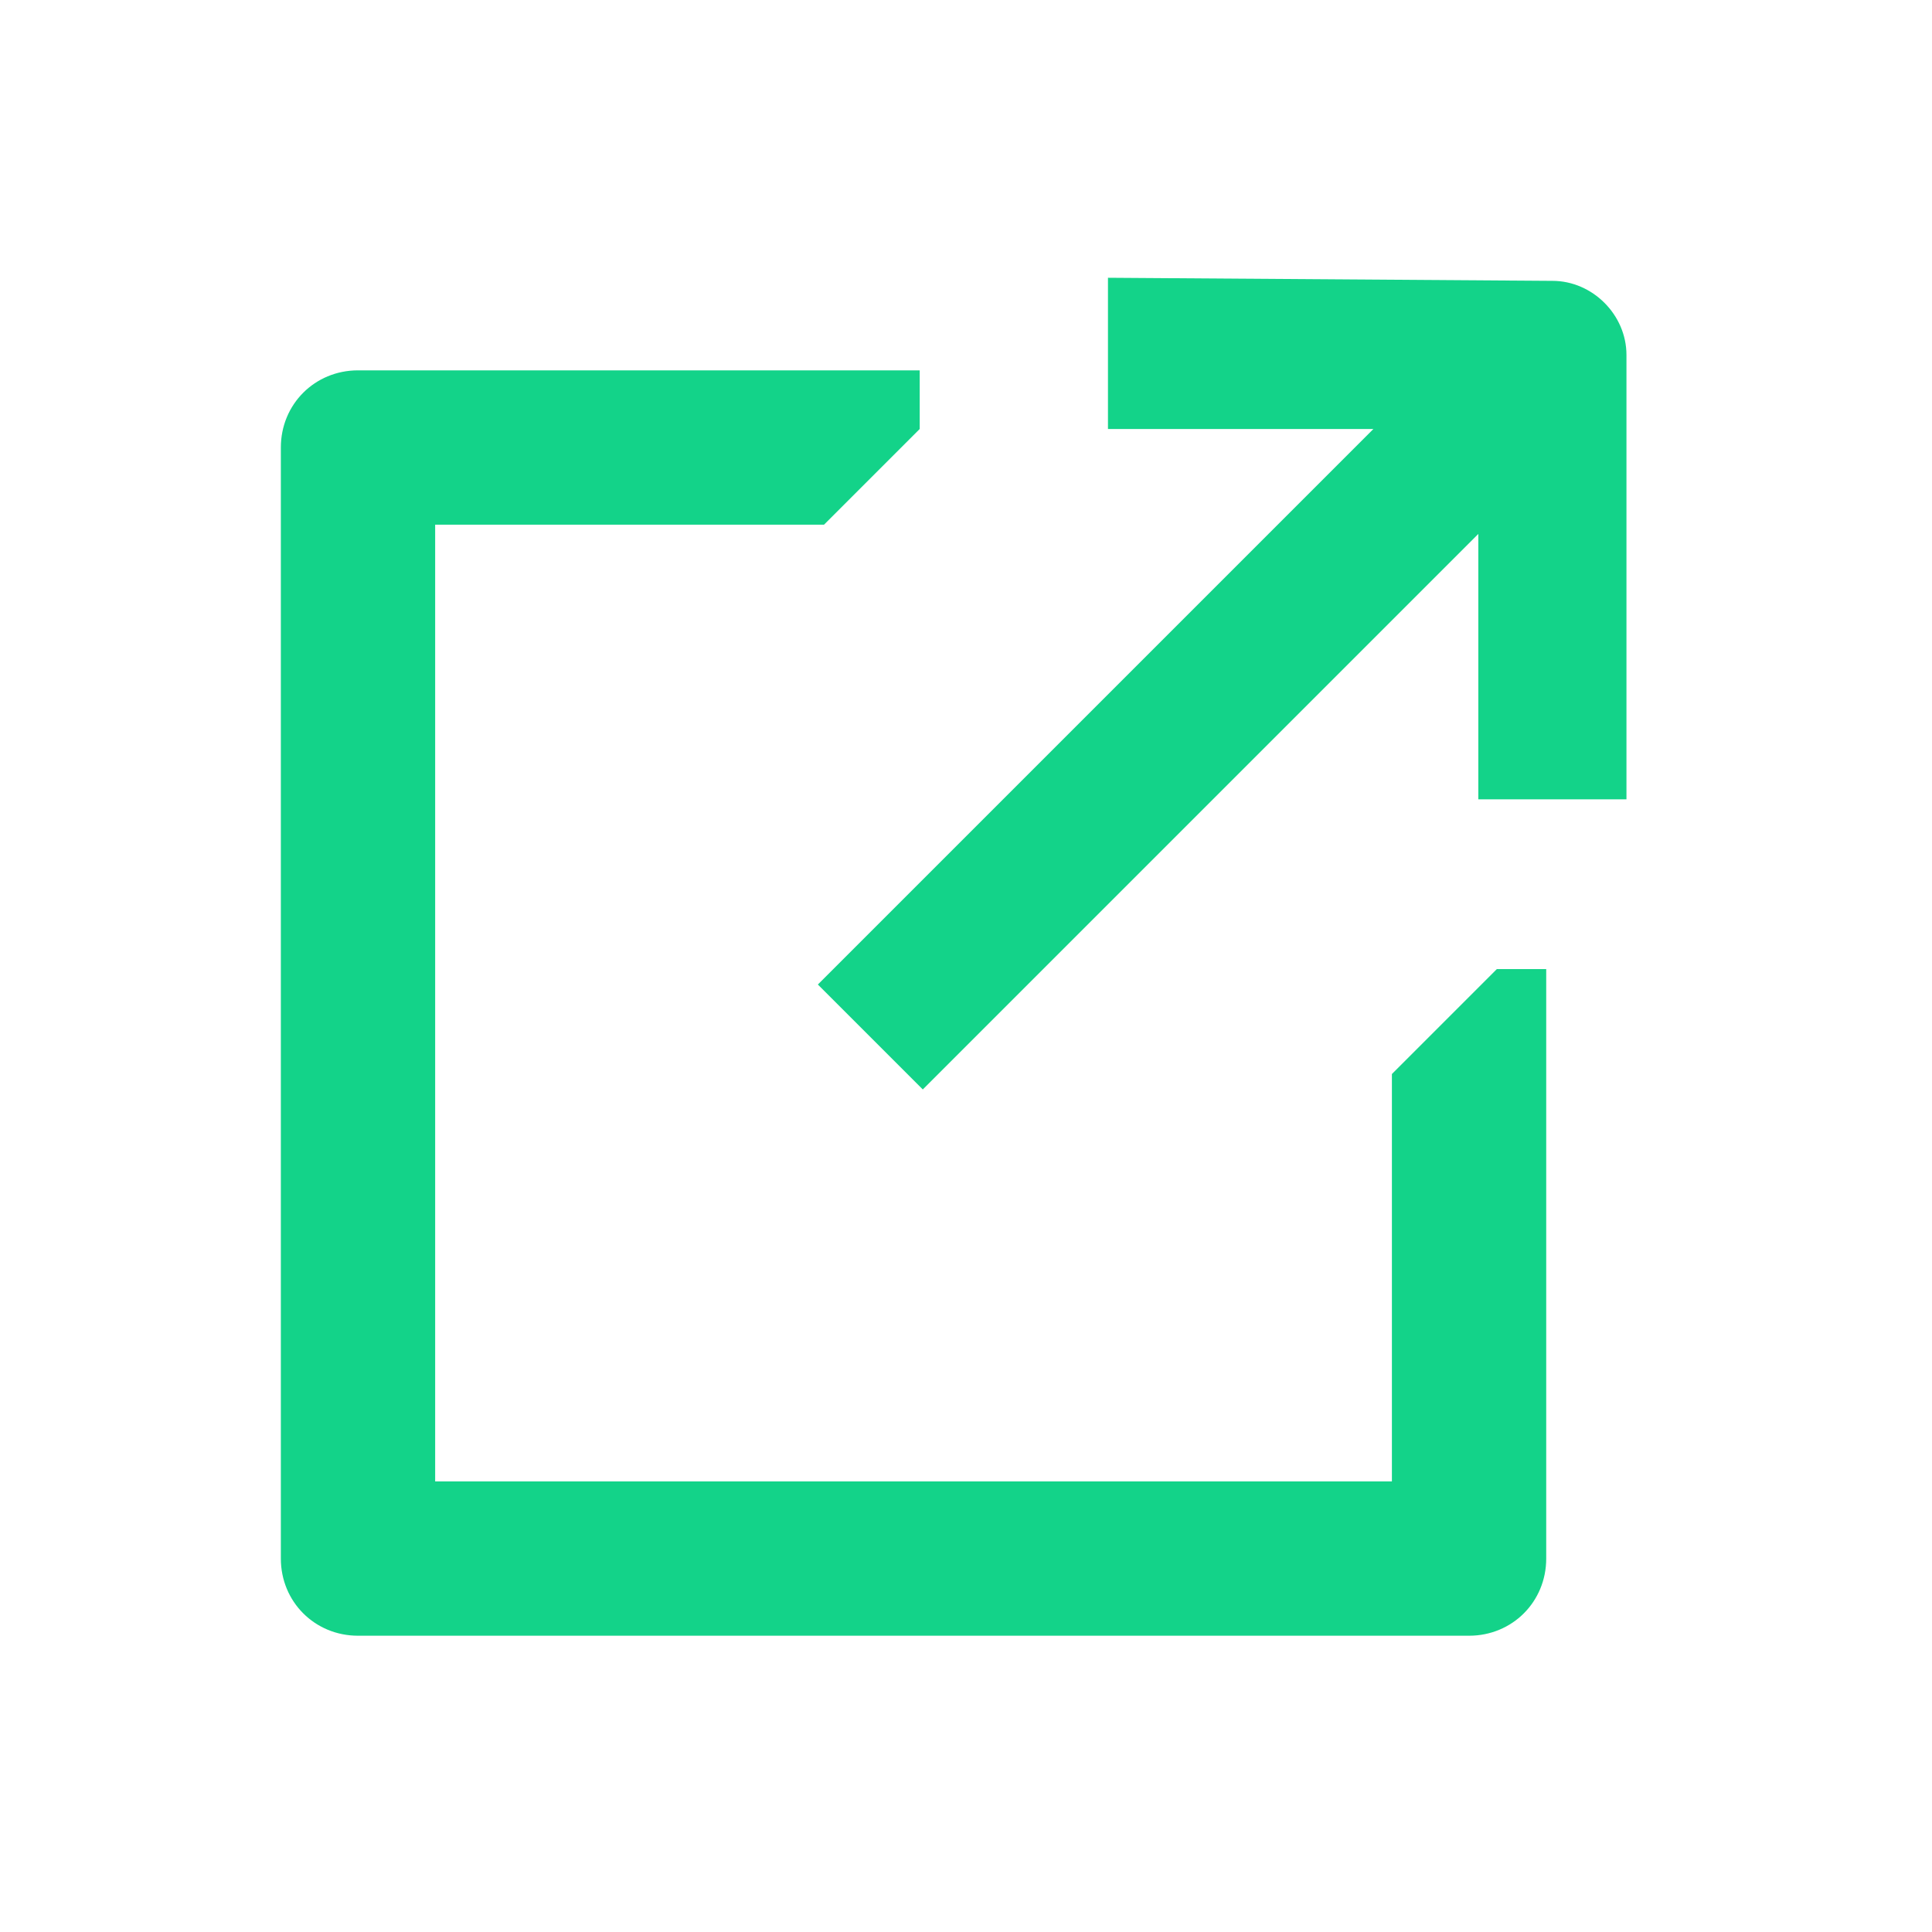 <?xml version="1.0" encoding="utf-8"?>
<!-- Generator: Adobe Illustrator 26.0.3, SVG Export Plug-In . SVG Version: 6.00 Build 0)  -->
<svg version="1.1" id="Ebene_1" xmlns="http://www.w3.org/2000/svg" xmlns:xlink="http://www.w3.org/1999/xlink" x="0px" y="0px"
	 viewBox="0 0 62.6 62.6" style="enable-background:new 0 0 62.6 62.6;" xml:space="preserve">
<style type="text/css">
	.st0{fill:#13D389;}
</style>
<g>
	<g>
		<path class="st0" d="M35.9,13.9h8.6l-18,18l3.4,3.4l18-18l0,8.6l4.8,0l0-14.4c0-1.3-1.1-2.4-2.4-2.4L35.9,9L35.9,13.9z"/>
	</g>
</g>
<path class="st0" d="M48.5,31.4l-3.4,3.4V48h-31V17h12.6l3.1-3.1V12H11.6c-1.4,0-2.5,1.1-2.5,2.5v36c0,1.4,1.1,2.5,2.5,2.5h36
	c1.4,0,2.5-1.1,2.5-2.5V31.4H48.5z"/>
</svg>
